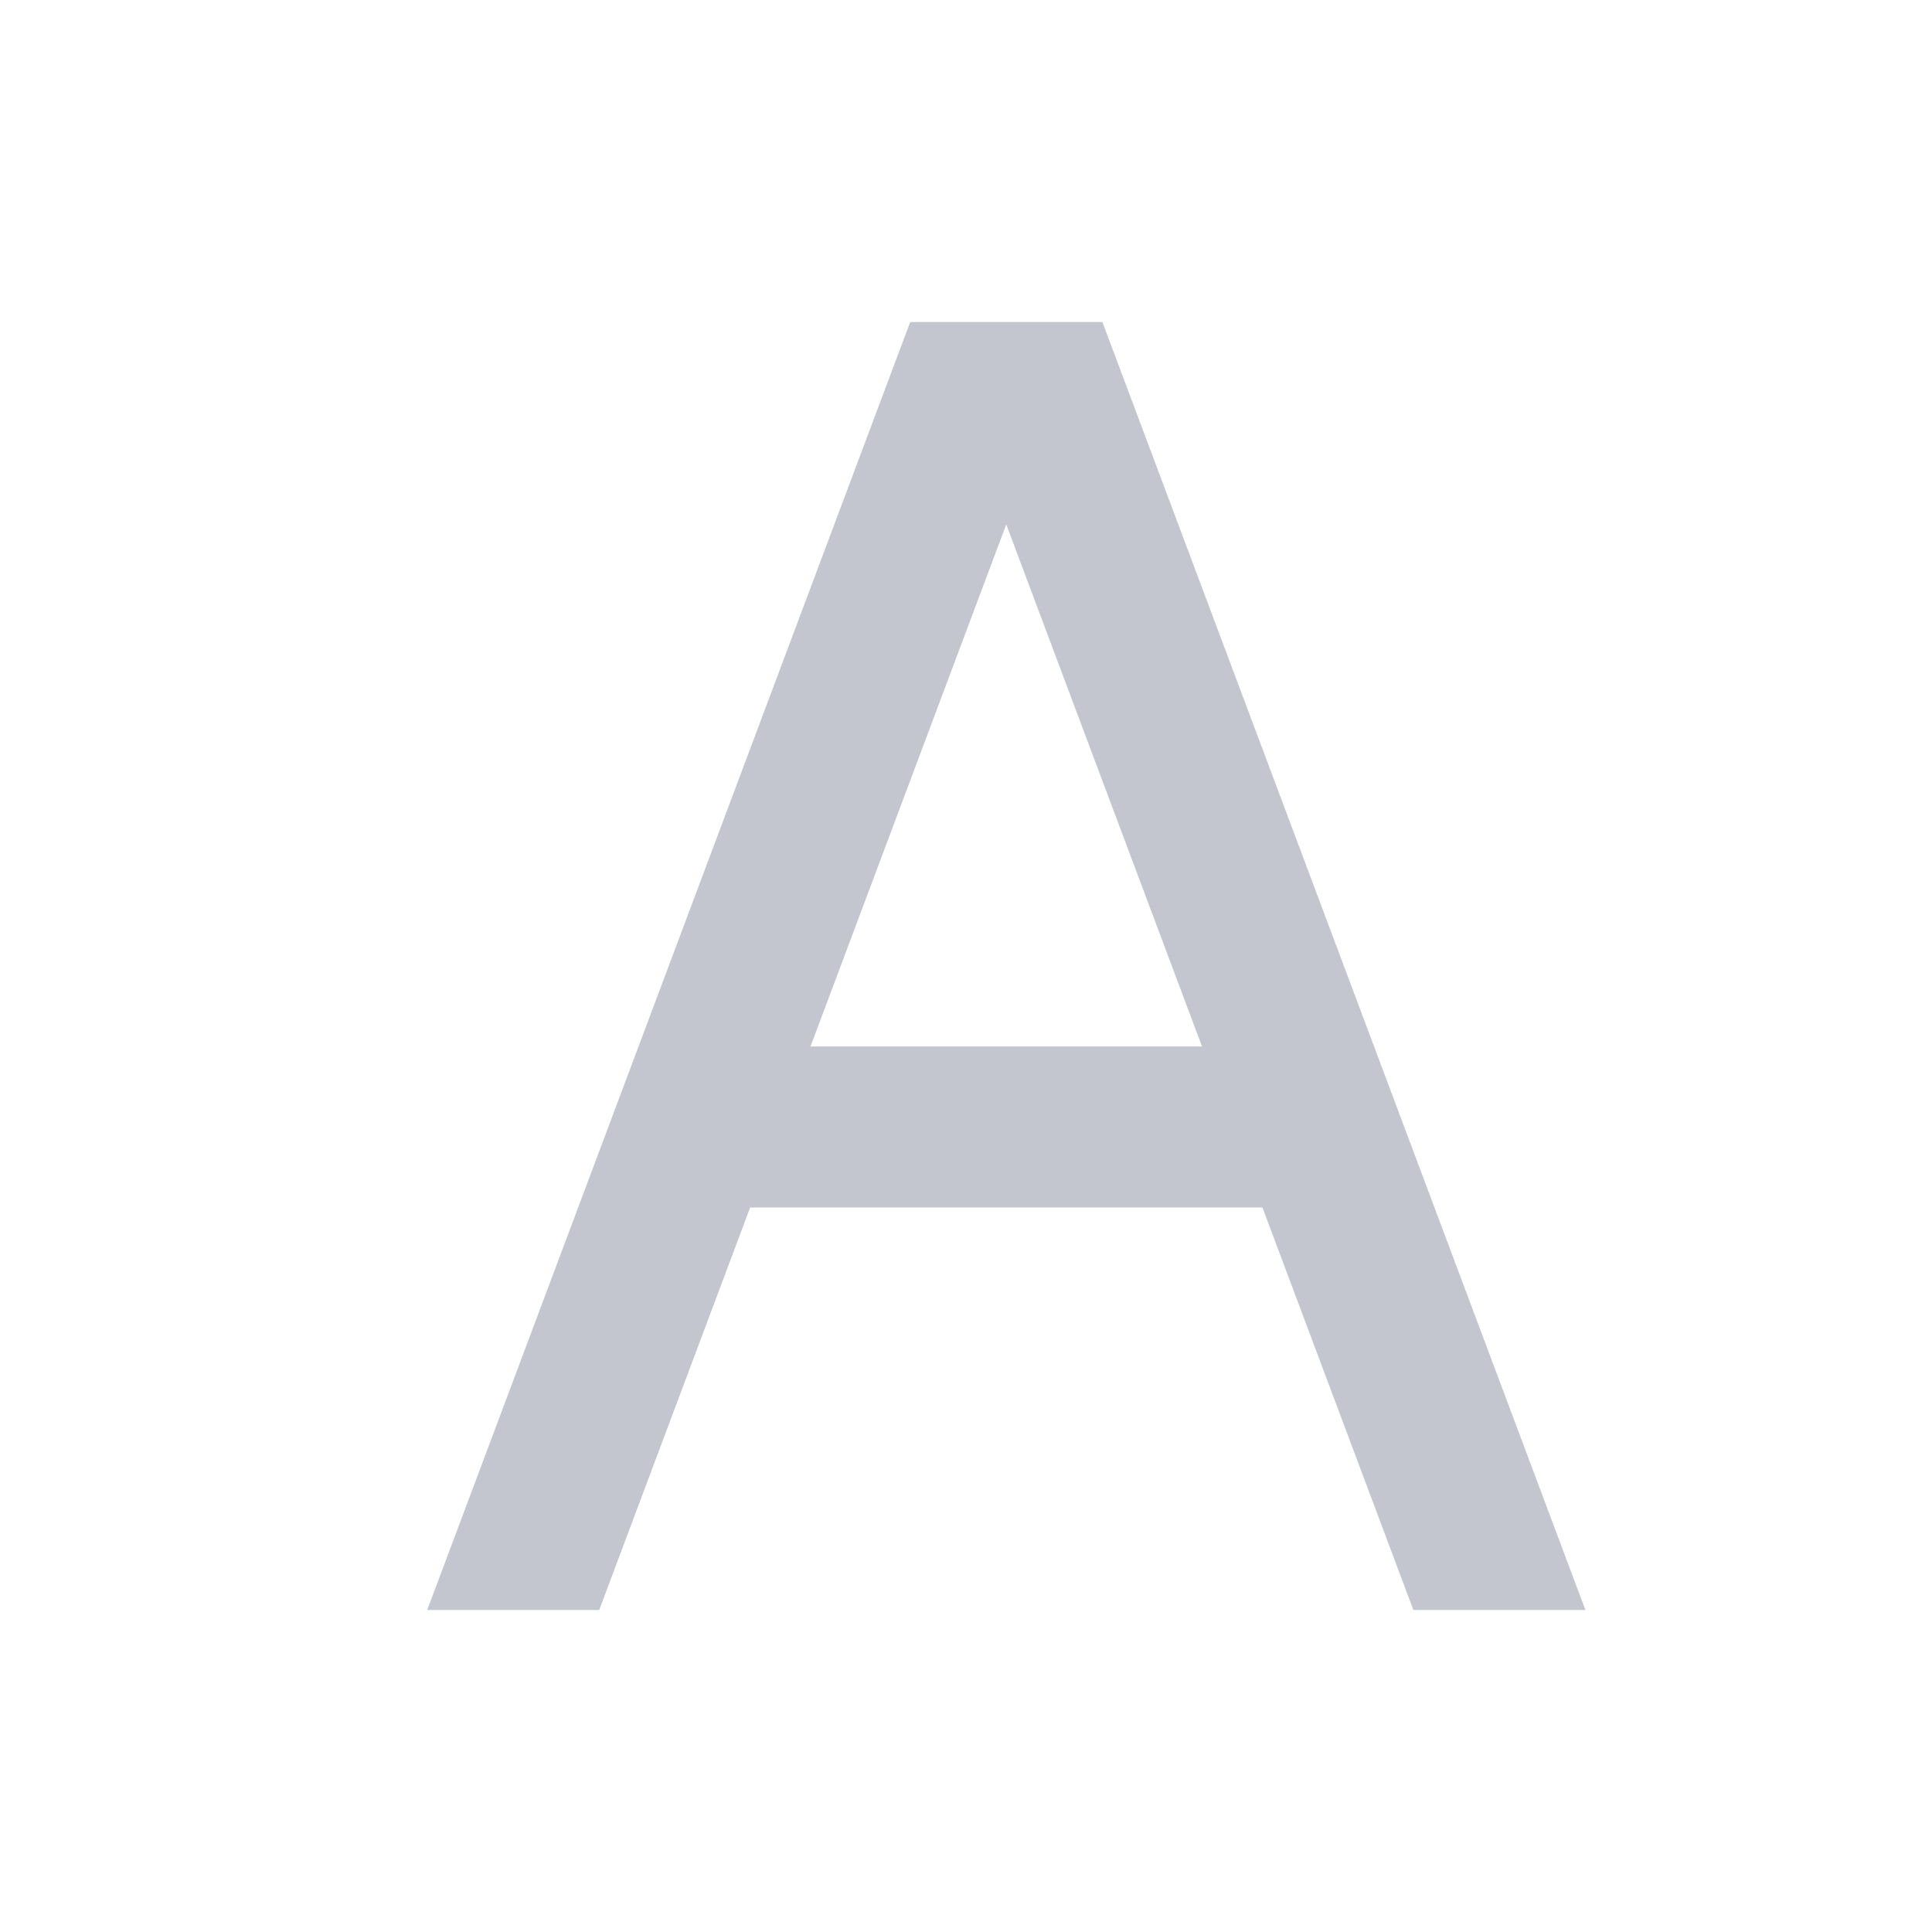<svg width="25" height="25" viewBox="0 0 25 25" fill="none" xmlns="http://www.w3.org/2000/svg">
<path d="M11.778 4.167L5.528 20.833H7.754L9.707 15.625H16.336L18.289 20.833H20.515L14.265 4.167H11.778ZM10.488 13.541L13.021 6.786L15.554 13.541H10.488Z" fill="#C3C6CE"/>
</svg>
